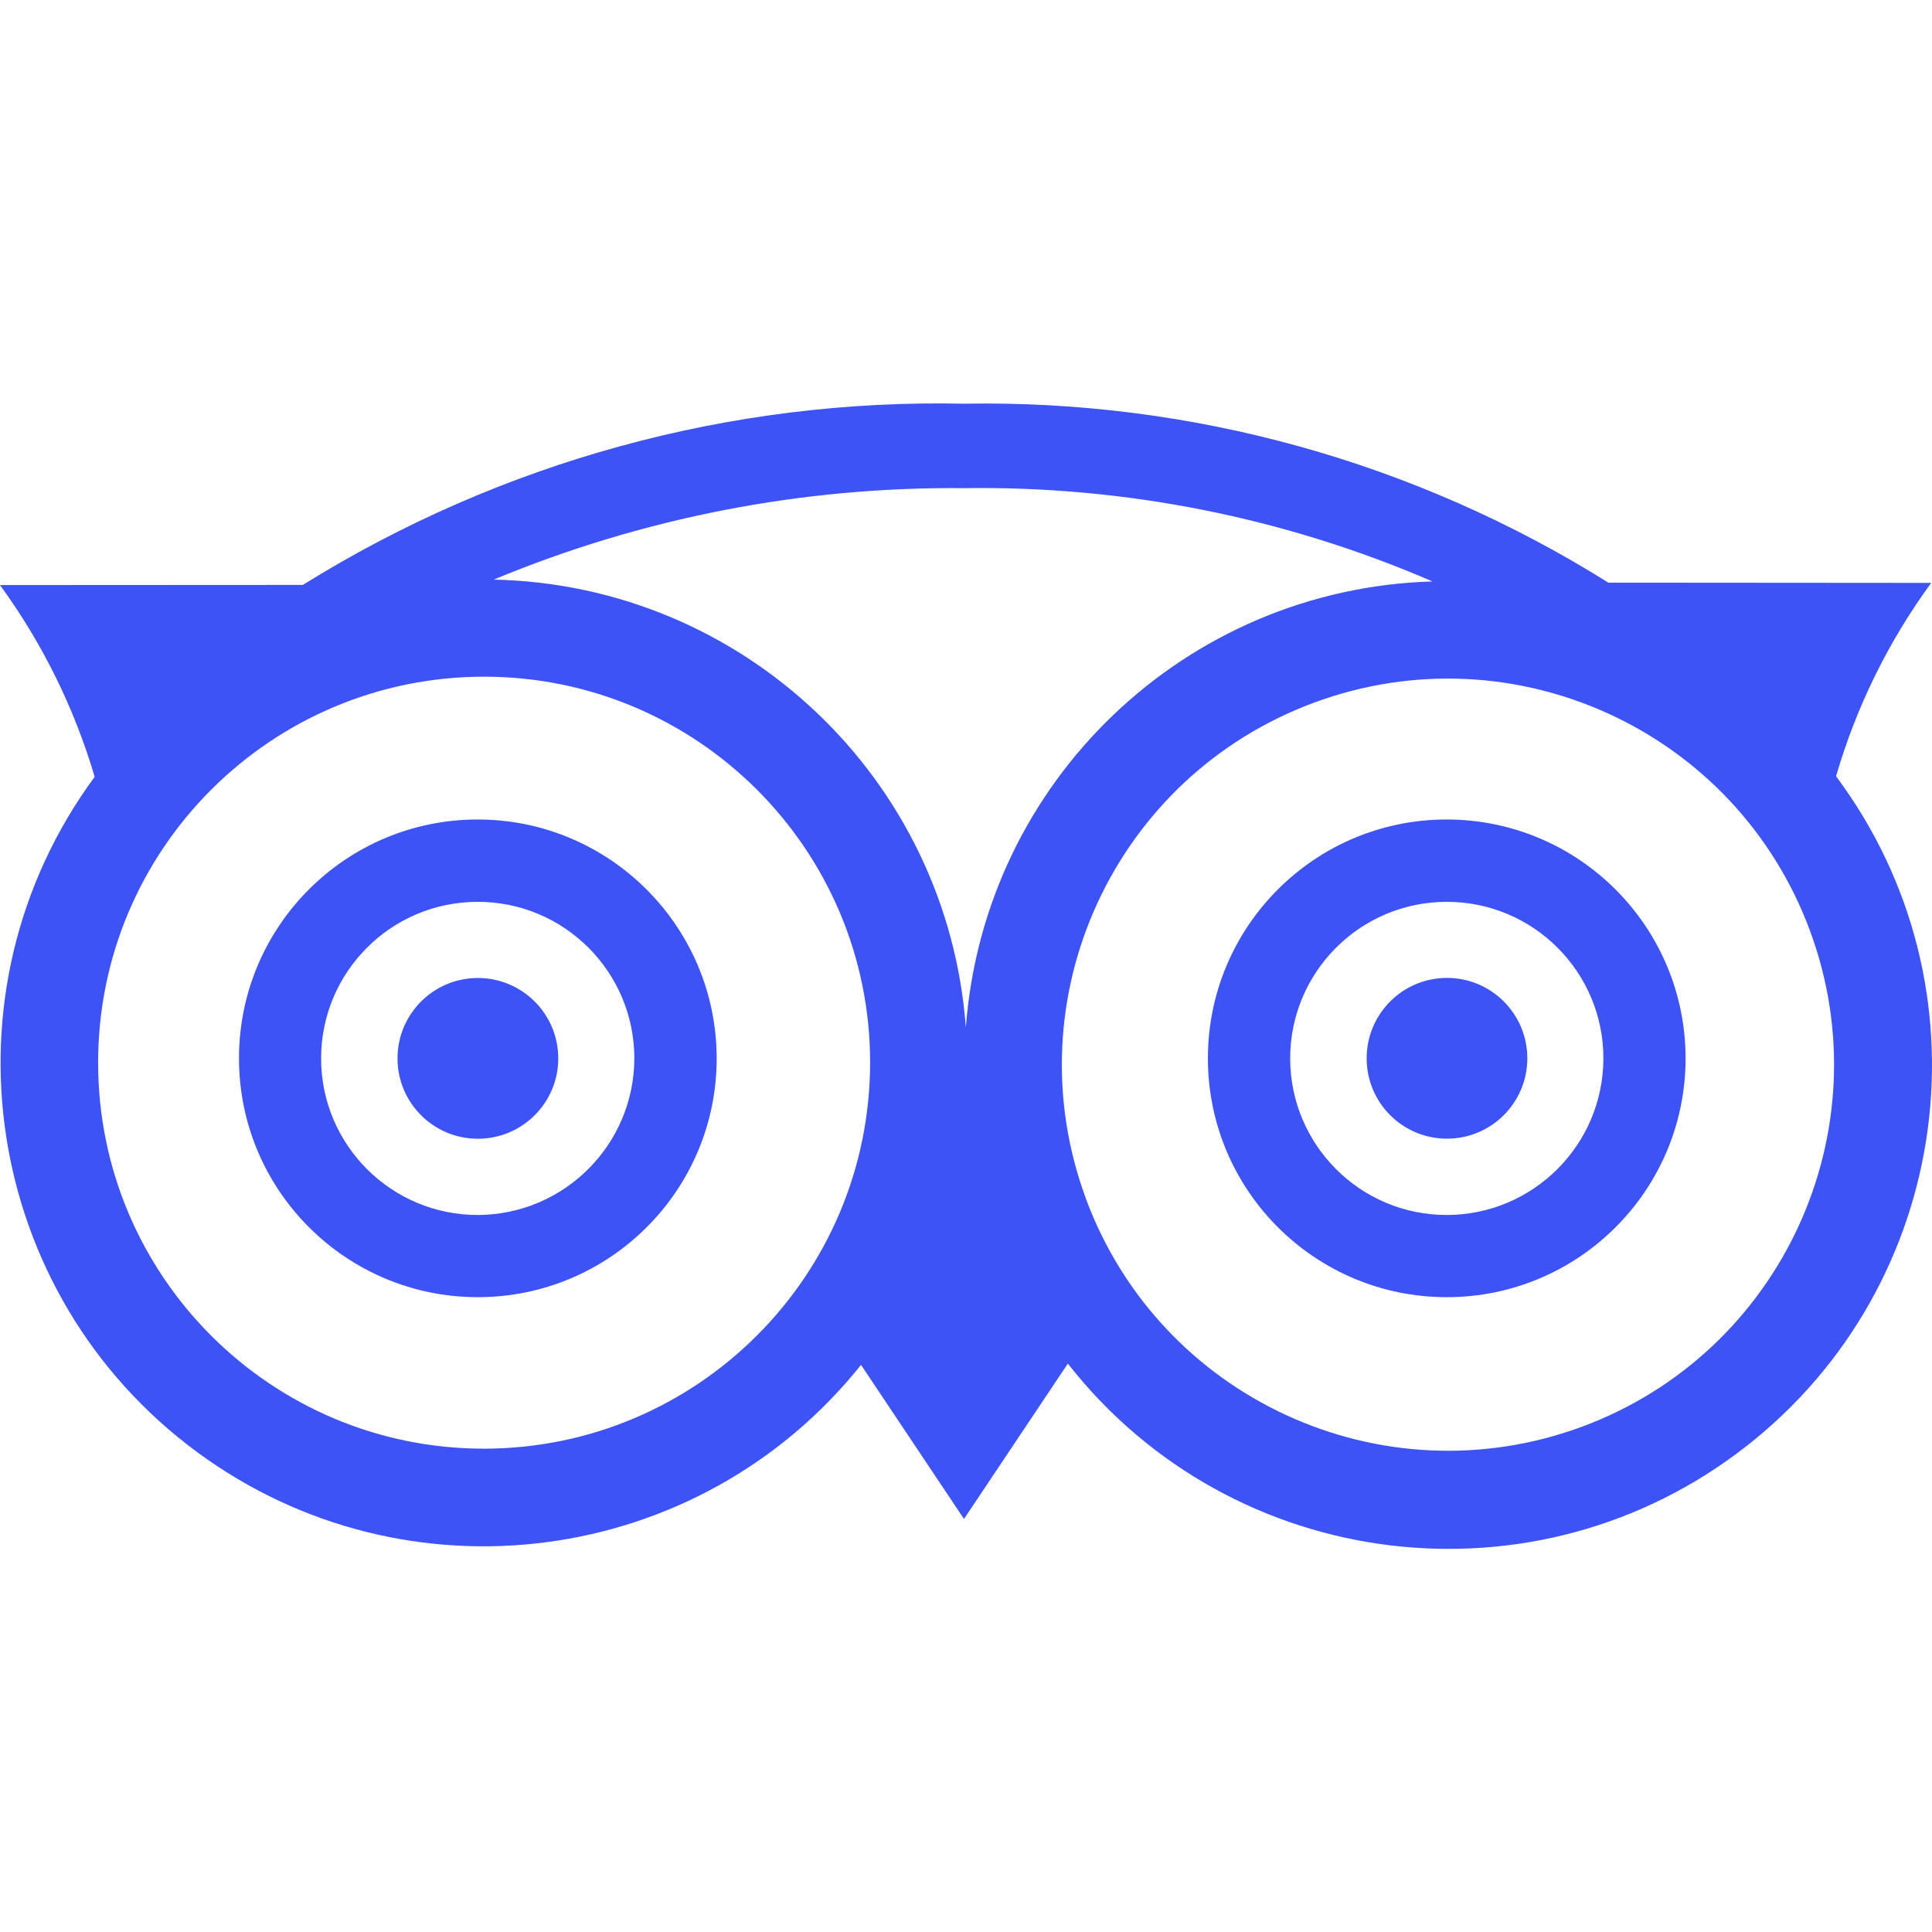 <svg width="24" height="24" viewBox="0 0 24 24" fill="none" xmlns="http://www.w3.org/2000/svg">
<path fill-rule="evenodd" clip-rule="evenodd" d="M6.935 13.148C6.935 13.699 6.488 14.146 5.936 14.146C5.385 14.146 4.938 13.699 4.938 13.148C4.938 12.596 5.385 12.149 5.936 12.149C6.488 12.149 6.935 12.596 6.935 13.148ZM17.975 12.148C17.424 12.148 16.977 12.595 16.977 13.147C16.977 13.698 17.423 14.145 17.975 14.145C18.526 14.145 18.973 13.698 18.973 13.147C18.973 12.595 18.526 12.148 17.975 12.148ZM21.698 17.962C19.087 20.008 15.311 19.55 13.265 16.939L11.975 18.869L10.696 16.955C8.685 19.471 5.045 19.95 2.451 18.04C-0.218 16.075 -0.789 12.319 1.176 9.65L1.176 9.65C0.923 8.794 0.526 7.989 0 7.268L3.762 7.266L3.762 7.266C6.223 5.735 9.075 4.953 11.973 5.015V5.015C14.801 4.965 17.583 5.737 19.98 7.238L23.99 7.241V7.241C23.459 7.967 23.059 8.78 22.808 9.643C24.758 12.258 24.265 15.95 21.698 17.962L21.698 17.962ZM10.809 13.201C10.809 10.553 8.661 8.406 6.013 8.406C3.365 8.407 1.218 10.553 1.219 13.202C1.219 15.85 3.366 17.997 6.014 17.996C8.661 17.993 10.805 15.849 10.809 13.202V13.201V13.201ZM11.998 12.765C12.225 9.706 14.728 7.312 17.795 7.223L17.795 7.223C15.958 6.429 13.974 6.034 11.973 6.064L11.973 6.064C9.969 6.045 7.983 6.431 6.133 7.2C9.23 7.266 11.77 9.676 11.998 12.765L11.998 12.765ZM22.486 11.567C21.57 9.082 18.812 7.811 16.328 8.727C13.843 9.643 12.572 12.401 13.488 14.885V14.887C14.406 17.37 17.163 18.64 19.647 17.725C22.131 16.808 23.402 14.051 22.486 11.567ZM8.903 13.146V13.151C8.901 14.79 7.57 16.116 5.931 16.114C4.293 16.111 2.966 14.781 2.969 13.142C2.971 11.504 4.301 10.177 5.94 10.18C7.576 10.184 8.9 11.511 8.903 13.146ZM7.88 13.148V13.144C7.878 12.07 7.005 11.2 5.931 11.203C4.856 11.205 3.987 12.077 3.989 13.152C3.991 14.226 4.864 15.095 5.938 15.093C7.01 15.088 7.877 14.219 7.88 13.148V13.148ZM20.939 13.146V13.148C20.938 14.787 19.609 16.115 17.97 16.114C16.332 16.113 15.004 14.784 15.005 13.145C15.006 11.507 16.335 10.179 17.973 10.18C19.61 10.182 20.937 11.509 20.939 13.146ZM19.918 13.147C19.918 12.073 19.046 11.202 17.972 11.203C16.898 11.203 16.027 12.074 16.027 13.149C16.028 14.223 16.899 15.094 17.973 15.093C19.047 15.091 19.916 14.221 19.918 13.148V13.147Z" fill="#3D53F5"/>
</svg>
